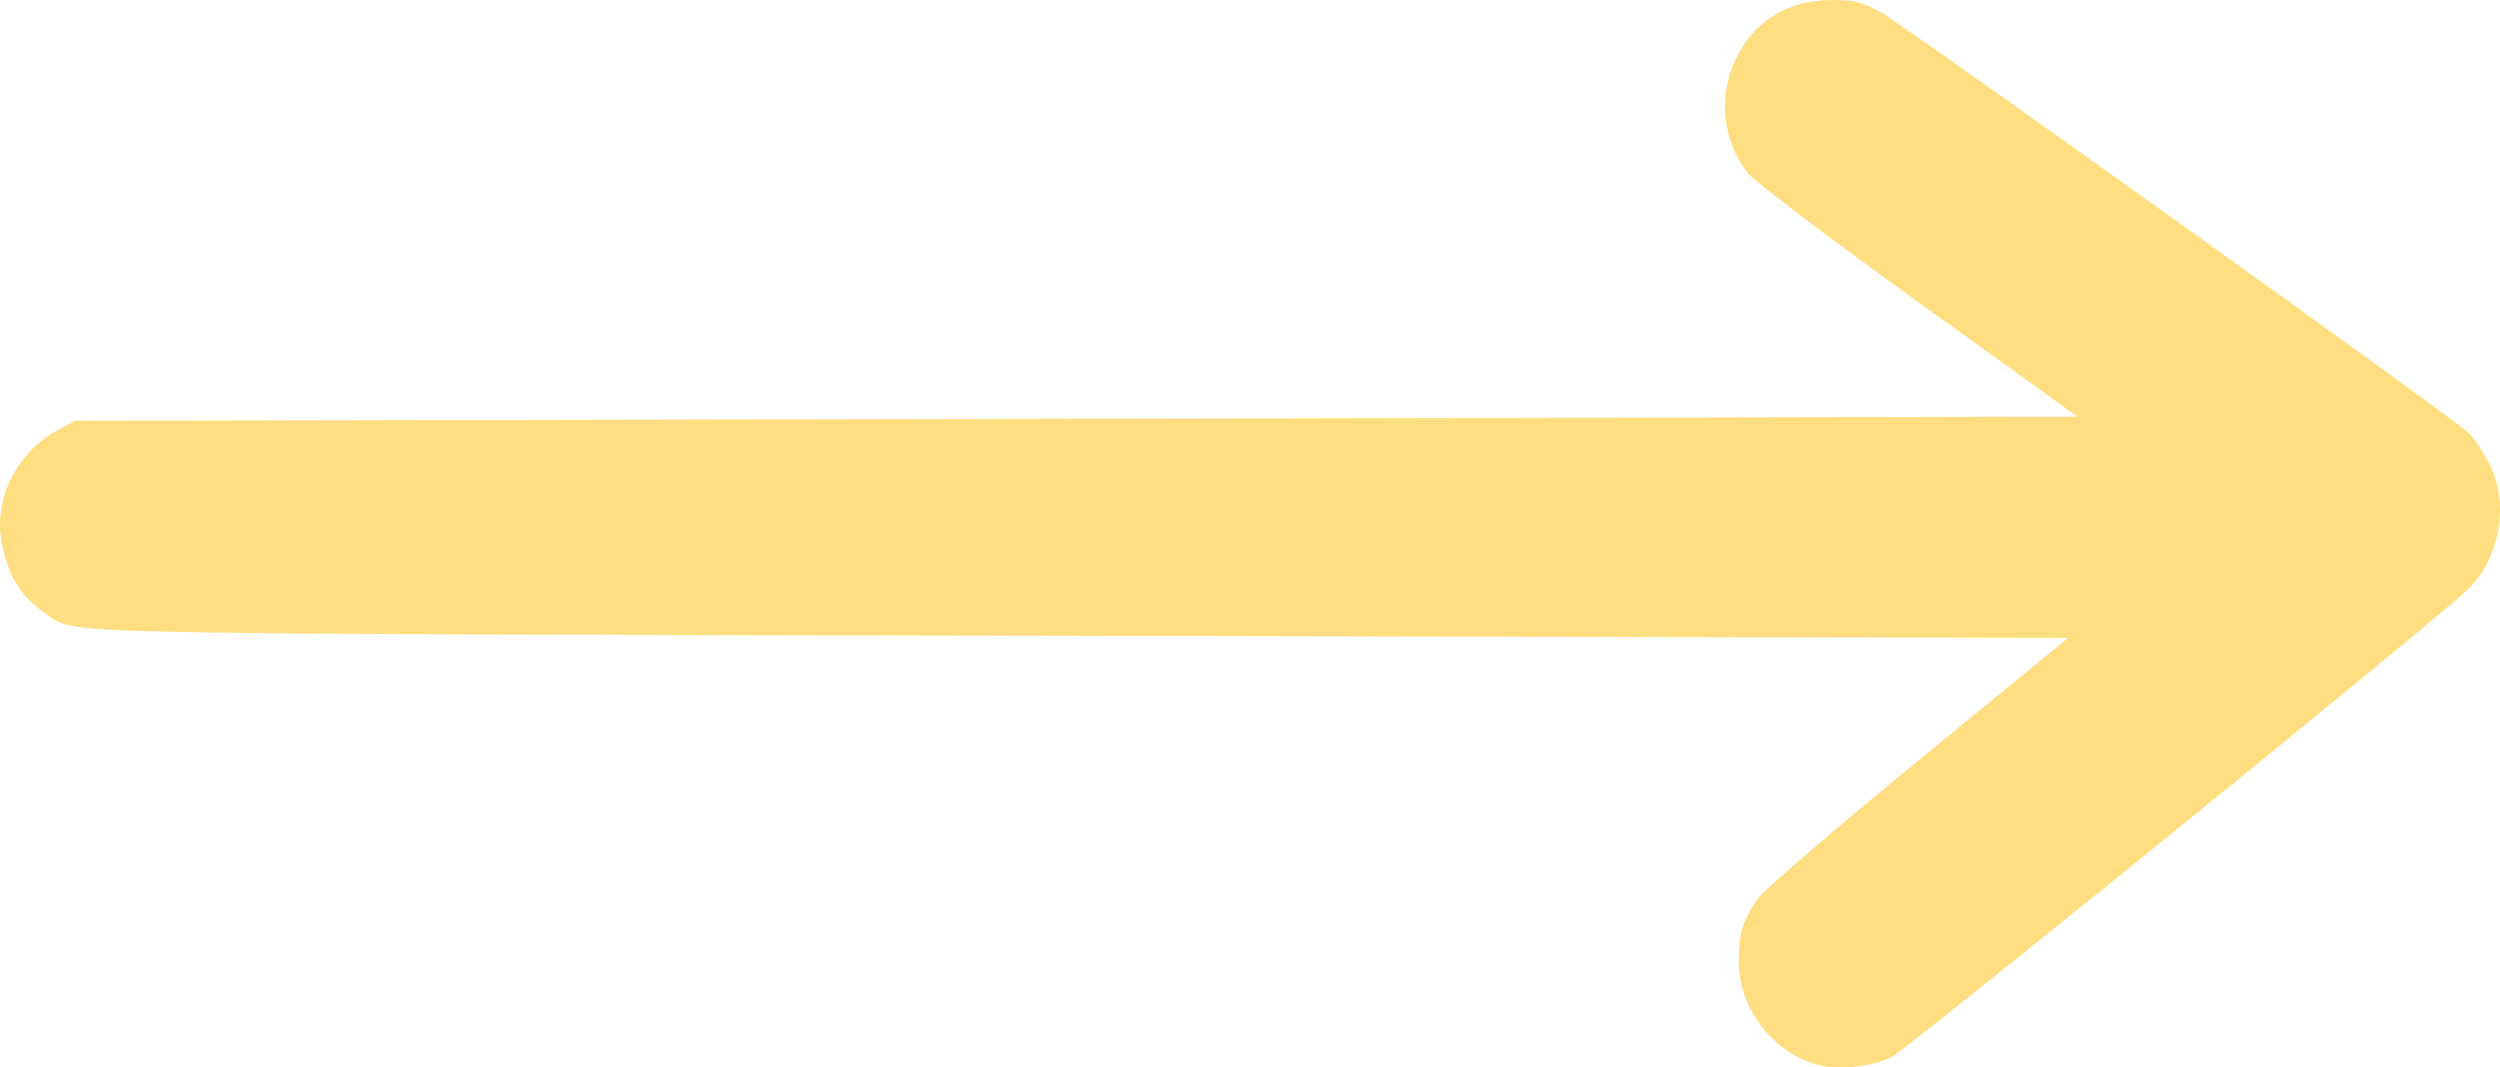 <?xml version="1.0" encoding="UTF-8" standalone="no"?>
<!-- Created with Inkscape (http://www.inkscape.org/) -->

<svg
   xmlns:dc="http://purl.org/dc/elements/1.1/"
   xmlns:cc="http://creativecommons.org/ns#"
   xmlns:rdf="http://www.w3.org/1999/02/22-rdf-syntax-ns#"
   xmlns:svg="http://www.w3.org/2000/svg"
   xmlns="http://www.w3.org/2000/svg"
   xmlns:sodipodi="http://sodipodi.sourceforge.net/DTD/sodipodi-0.dtd"
   xmlns:inkscape="http://www.inkscape.org/namespaces/inkscape"
   id="svg3336"
   version="1.1"
   inkscape:version="0.91 r13725"
   width="35.752"
   height="15.265"
   viewBox="0 0 35.752 15.265"
   sodipodi:docname="arrow.svg">
  <defs
     id="defs3340" />
  <sodipodi:namedview
     pagecolor="#ffffff"
     bordercolor="#666666"
     borderopacity="1"
     objecttolerance="10"
     gridtolerance="10"
     guidetolerance="10"
     inkscape:pageopacity="0"
     inkscape:pageshadow="2"
     inkscape:window-width="1920"
     inkscape:window-height="1052"
     id="namedview3338"
     showgrid="true"
     inkscape:zoom="5.8407865"
     inkscape:cx="23.876966"
     inkscape:cy="9.871551"
     inkscape:window-x="0"
     inkscape:window-y="0"
     inkscape:window-maximized="1"
     inkscape:current-layer="g4680"
     showborder="true"
     fit-margin-top="0"
     fit-margin-left="0"
     fit-margin-right="0"
     fit-margin-bottom="0">
    <inkscape:grid
       type="xygrid"
       id="grid4678"
       originx="2.5175168e-09"
       originy="-74.764" />
  </sodipodi:namedview>
  <g
     id="g4173"
     transform="translate(-0.278,-5.626)">
    <g
       id="g4680">
      <path
         style="fill:#ffdc79;fill-opacity:0.941"
         d="m 26.216,20.836 c -0.612,-0.189 -1.073,-0.813 -1.073,-1.455 0,-0.399 0.059,-0.595 0.273,-0.905 0.081,-0.117 1.112,-1.004 2.291,-1.97 l 2.145,-1.757 -14.161,-0.03 C 0.514,14.687 1.387,14.706 0.933,14.402 0.578,14.164 0.39,13.858 0.3,13.372 0.186,12.755 0.523,12.087 1.104,11.776 L 1.351,11.644 15.669,11.614 29.987,11.584 27.713,9.949 C 26.462,9.05 25.362,8.217 25.269,8.098 24.911,7.642 24.845,6.991 25.104,6.463 c 0.262,-0.536 0.73,-0.827 1.347,-0.836 0.334,-0.005 0.448,0.022 0.723,0.172 0.307,0.167 8.12,5.757 8.394,6.006 0.07,0.063 0.201,0.252 0.292,0.42 0.315,0.579 0.18,1.392 -0.309,1.848 -0.586,0.547 -8.035,6.588 -8.23,6.674 -0.348,0.153 -0.788,0.189 -1.106,0.091 z"
         id="path3346"
         inkscape:connector-curvature="0" />
    </g>
  </g>
</svg>
